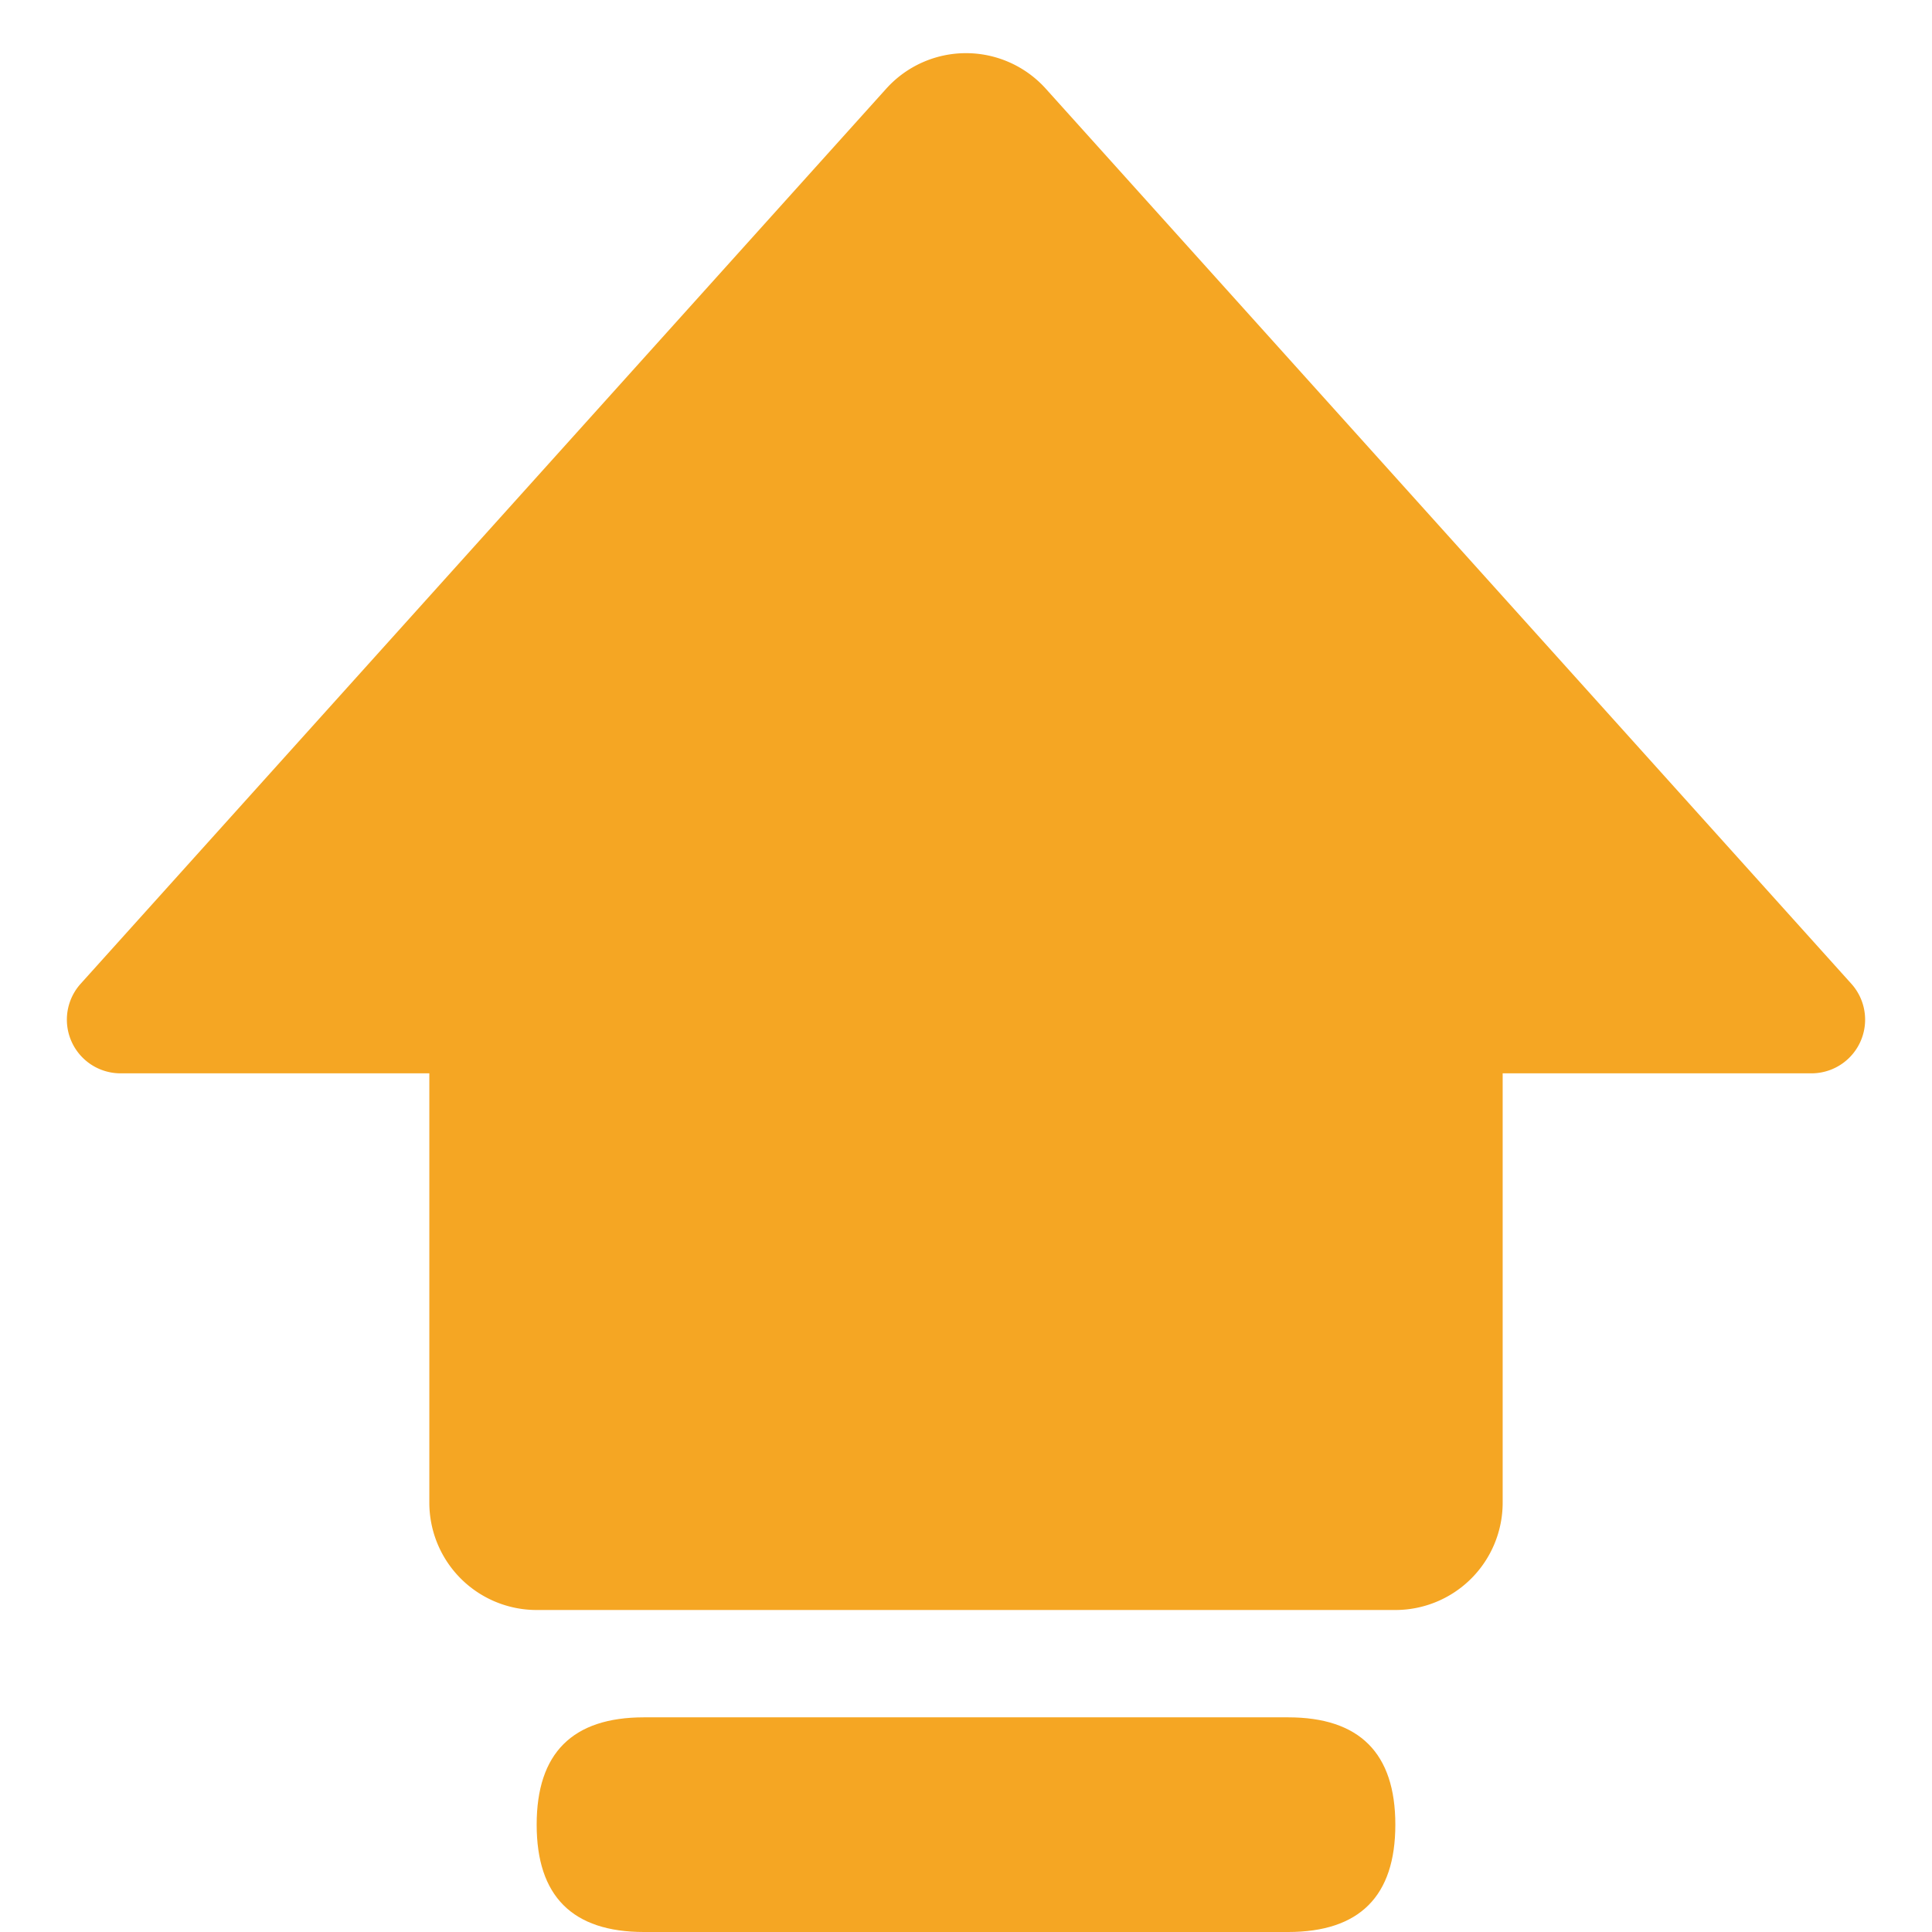 <?xml version="1.0" standalone="no"?><!DOCTYPE svg PUBLIC "-//W3C//DTD SVG 1.1//EN" "http://www.w3.org/Graphics/SVG/1.1/DTD/svg11.dtd">
<svg t="1598974021262" class="icon" viewBox="0 0 1024 1024" version="1.1" xmlns="http://www.w3.org/2000/svg"
     p-id="36234"
     width="200" height="200"><defs><style type="text/css"></style></defs><path d="M554.268 46.99l427.008 474.453a28.444 28.444 0 0 1-21.163 47.445H63.886a28.444 28.444 0 0 1-21.163-47.445L469.732 46.99a56.889 56.889 0 0 1 84.537 0z" fill="#F5A623" p-id="36235"></path><path d="M284.444 910.222m56.889 0l341.333 0q56.889 0 56.889 56.889l0 0q0 56.889-56.889 56.889l-341.333 0q-56.889 0-56.889-56.889l0 0q0-56.889 56.889-56.889Z" fill="#F5A623" p-id="36236"></path><path d="M227.556 512h568.889v284.444a56.889 56.889 0 0 1-56.889 56.889H284.444a56.889 56.889 0 0 1-56.889-56.889V512z" fill="#F5A623" p-id="36237"></path></svg>